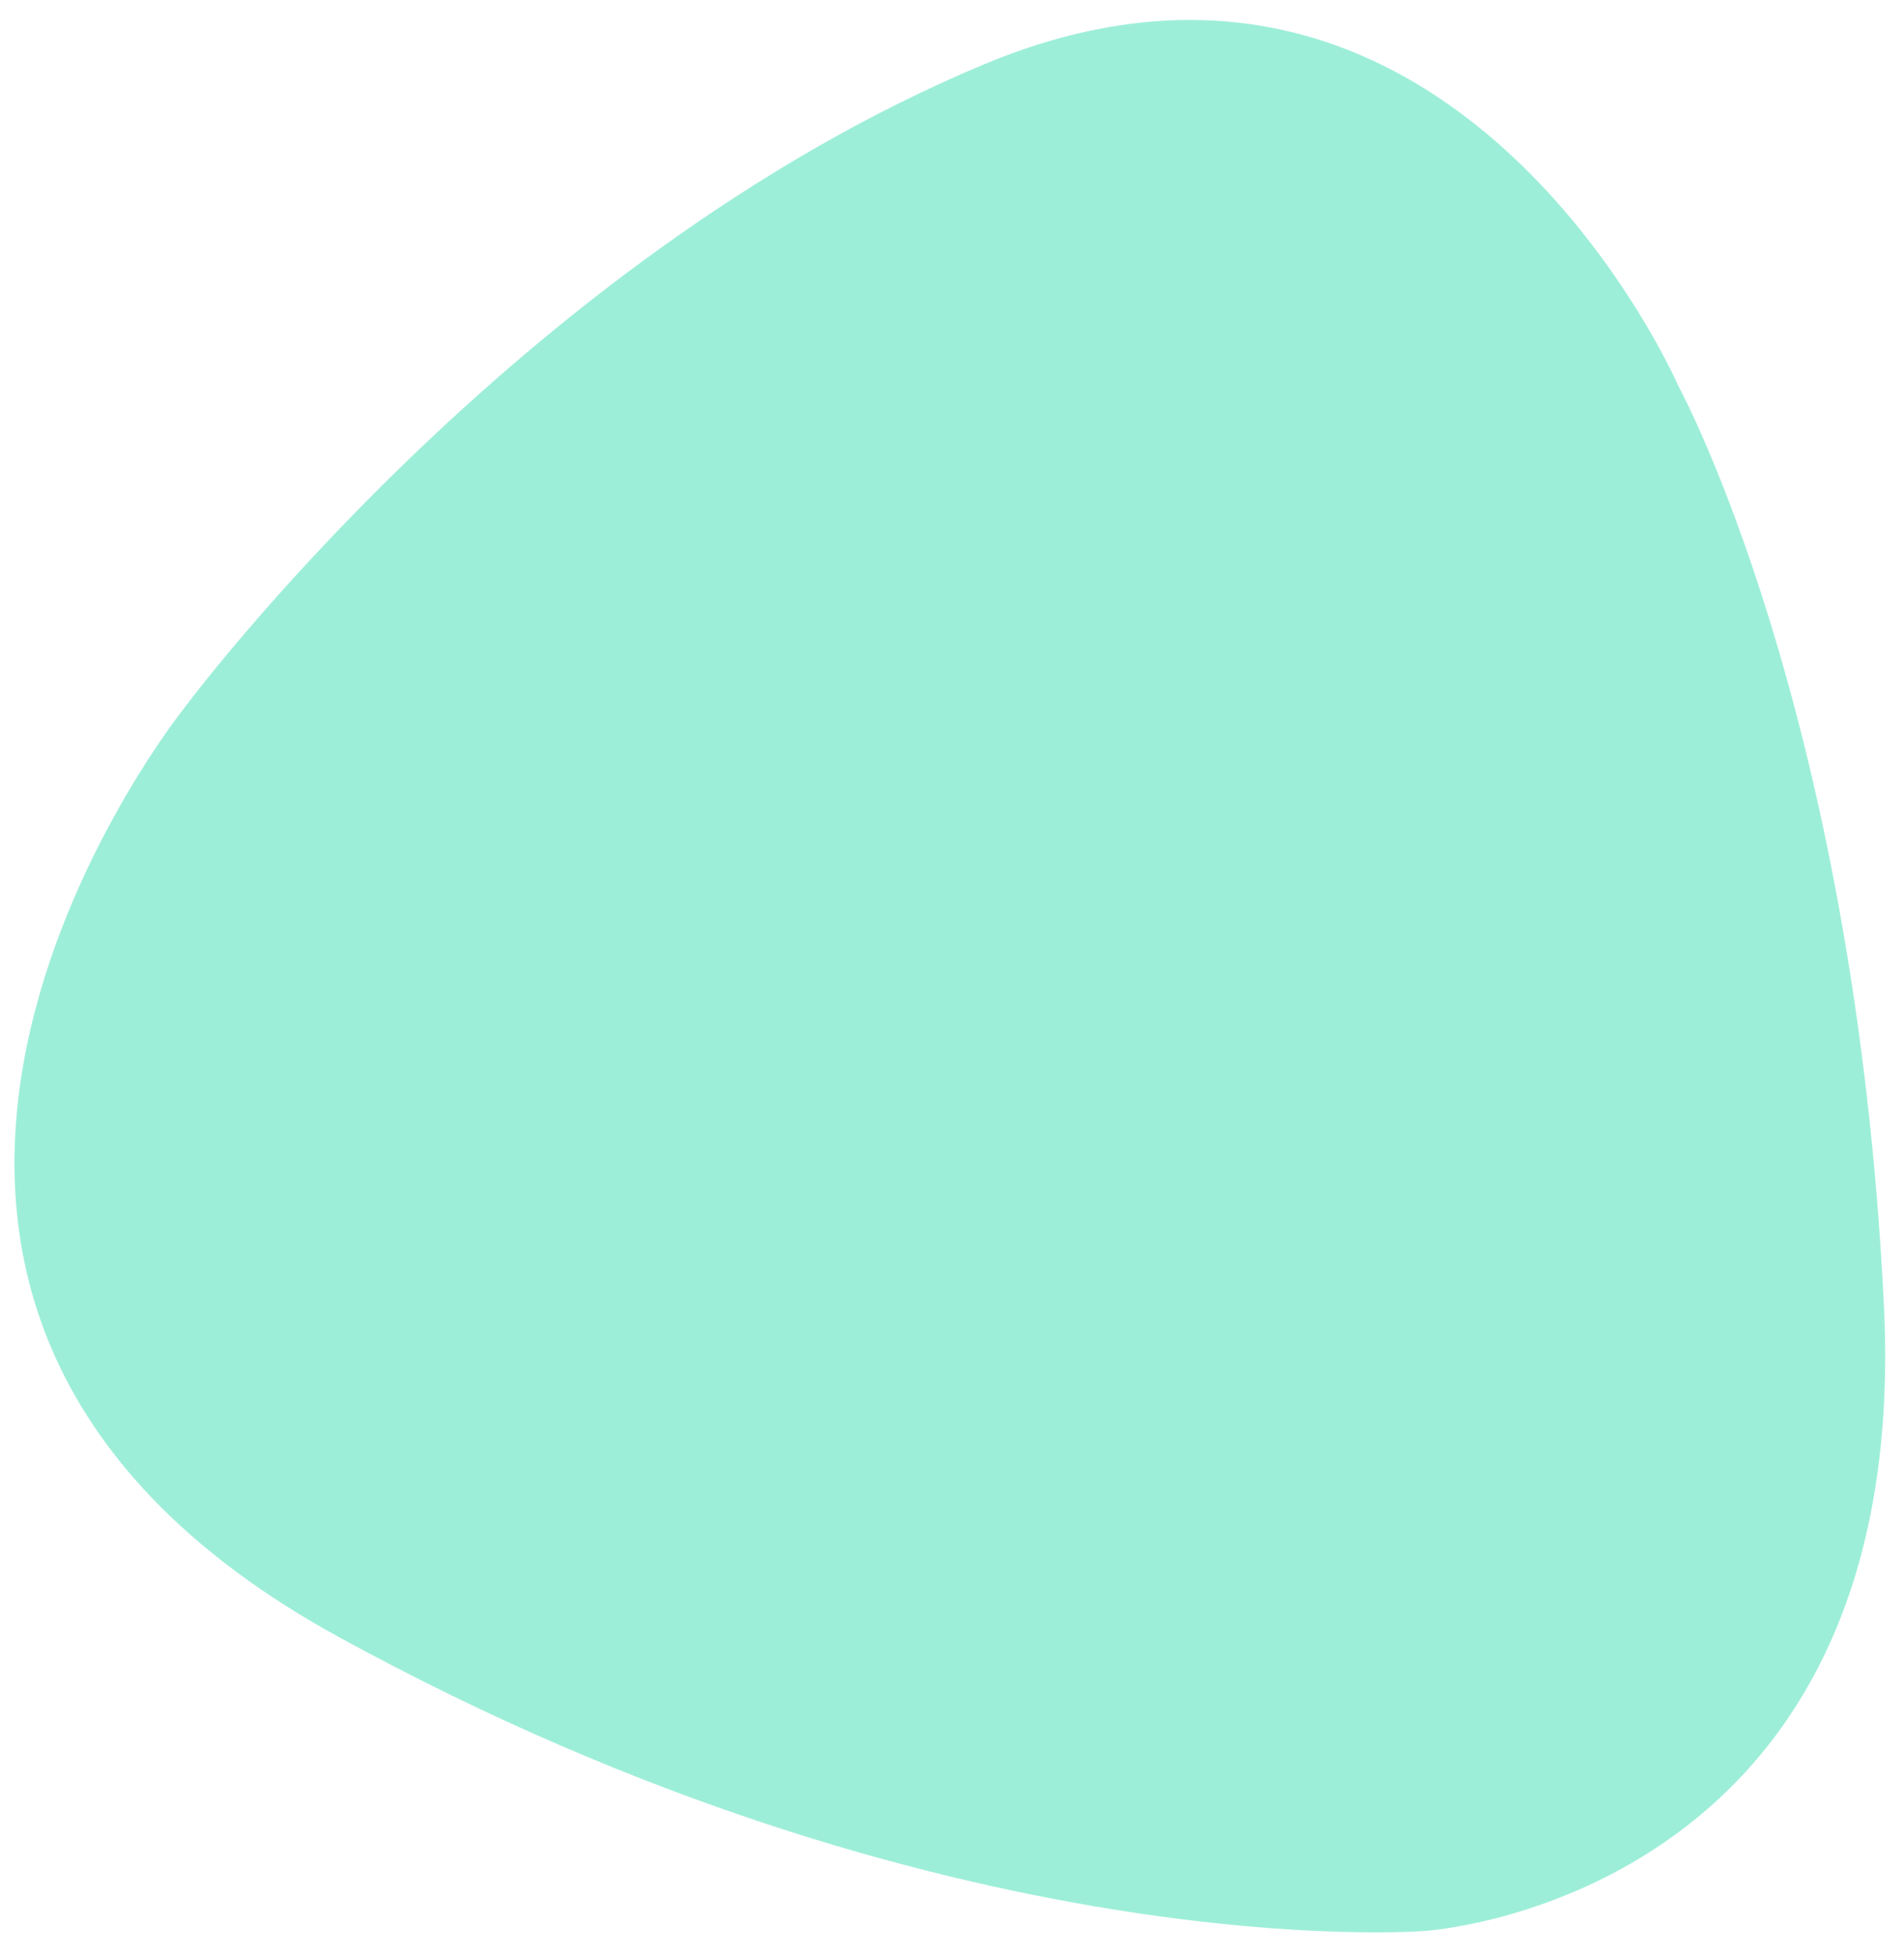 <svg xmlns="http://www.w3.org/2000/svg" xmlns:xlink="http://www.w3.org/1999/xlink" viewBox="0 0 331 340">
    <defs>
        <style>.cls-appdsg{fill:url(#appdesign);}</style>
        <linearGradient id="appdesign" x1="104.44" y1="287.55" x2="318.38" y2="42.61" gradientUnits="userSpaceOnUse">
            <stop offset="0" stop-color="#9deed8"/>
            <stop offset="1" stop-color="#9deed8"/>
        </linearGradient>
    </defs>
    <path class="cls-appdsg" d="M31.88,123.27S89.64,45.11,171.2,11.13,291.83,67.2,291.83,67.2s30.58,56.07,35.68,159.71-79.86,108.74-79.86,108.74-83,6.77-188.59-51C-49.68,225.21,31.88,123.27,31.88,123.27Z"/>
</svg>